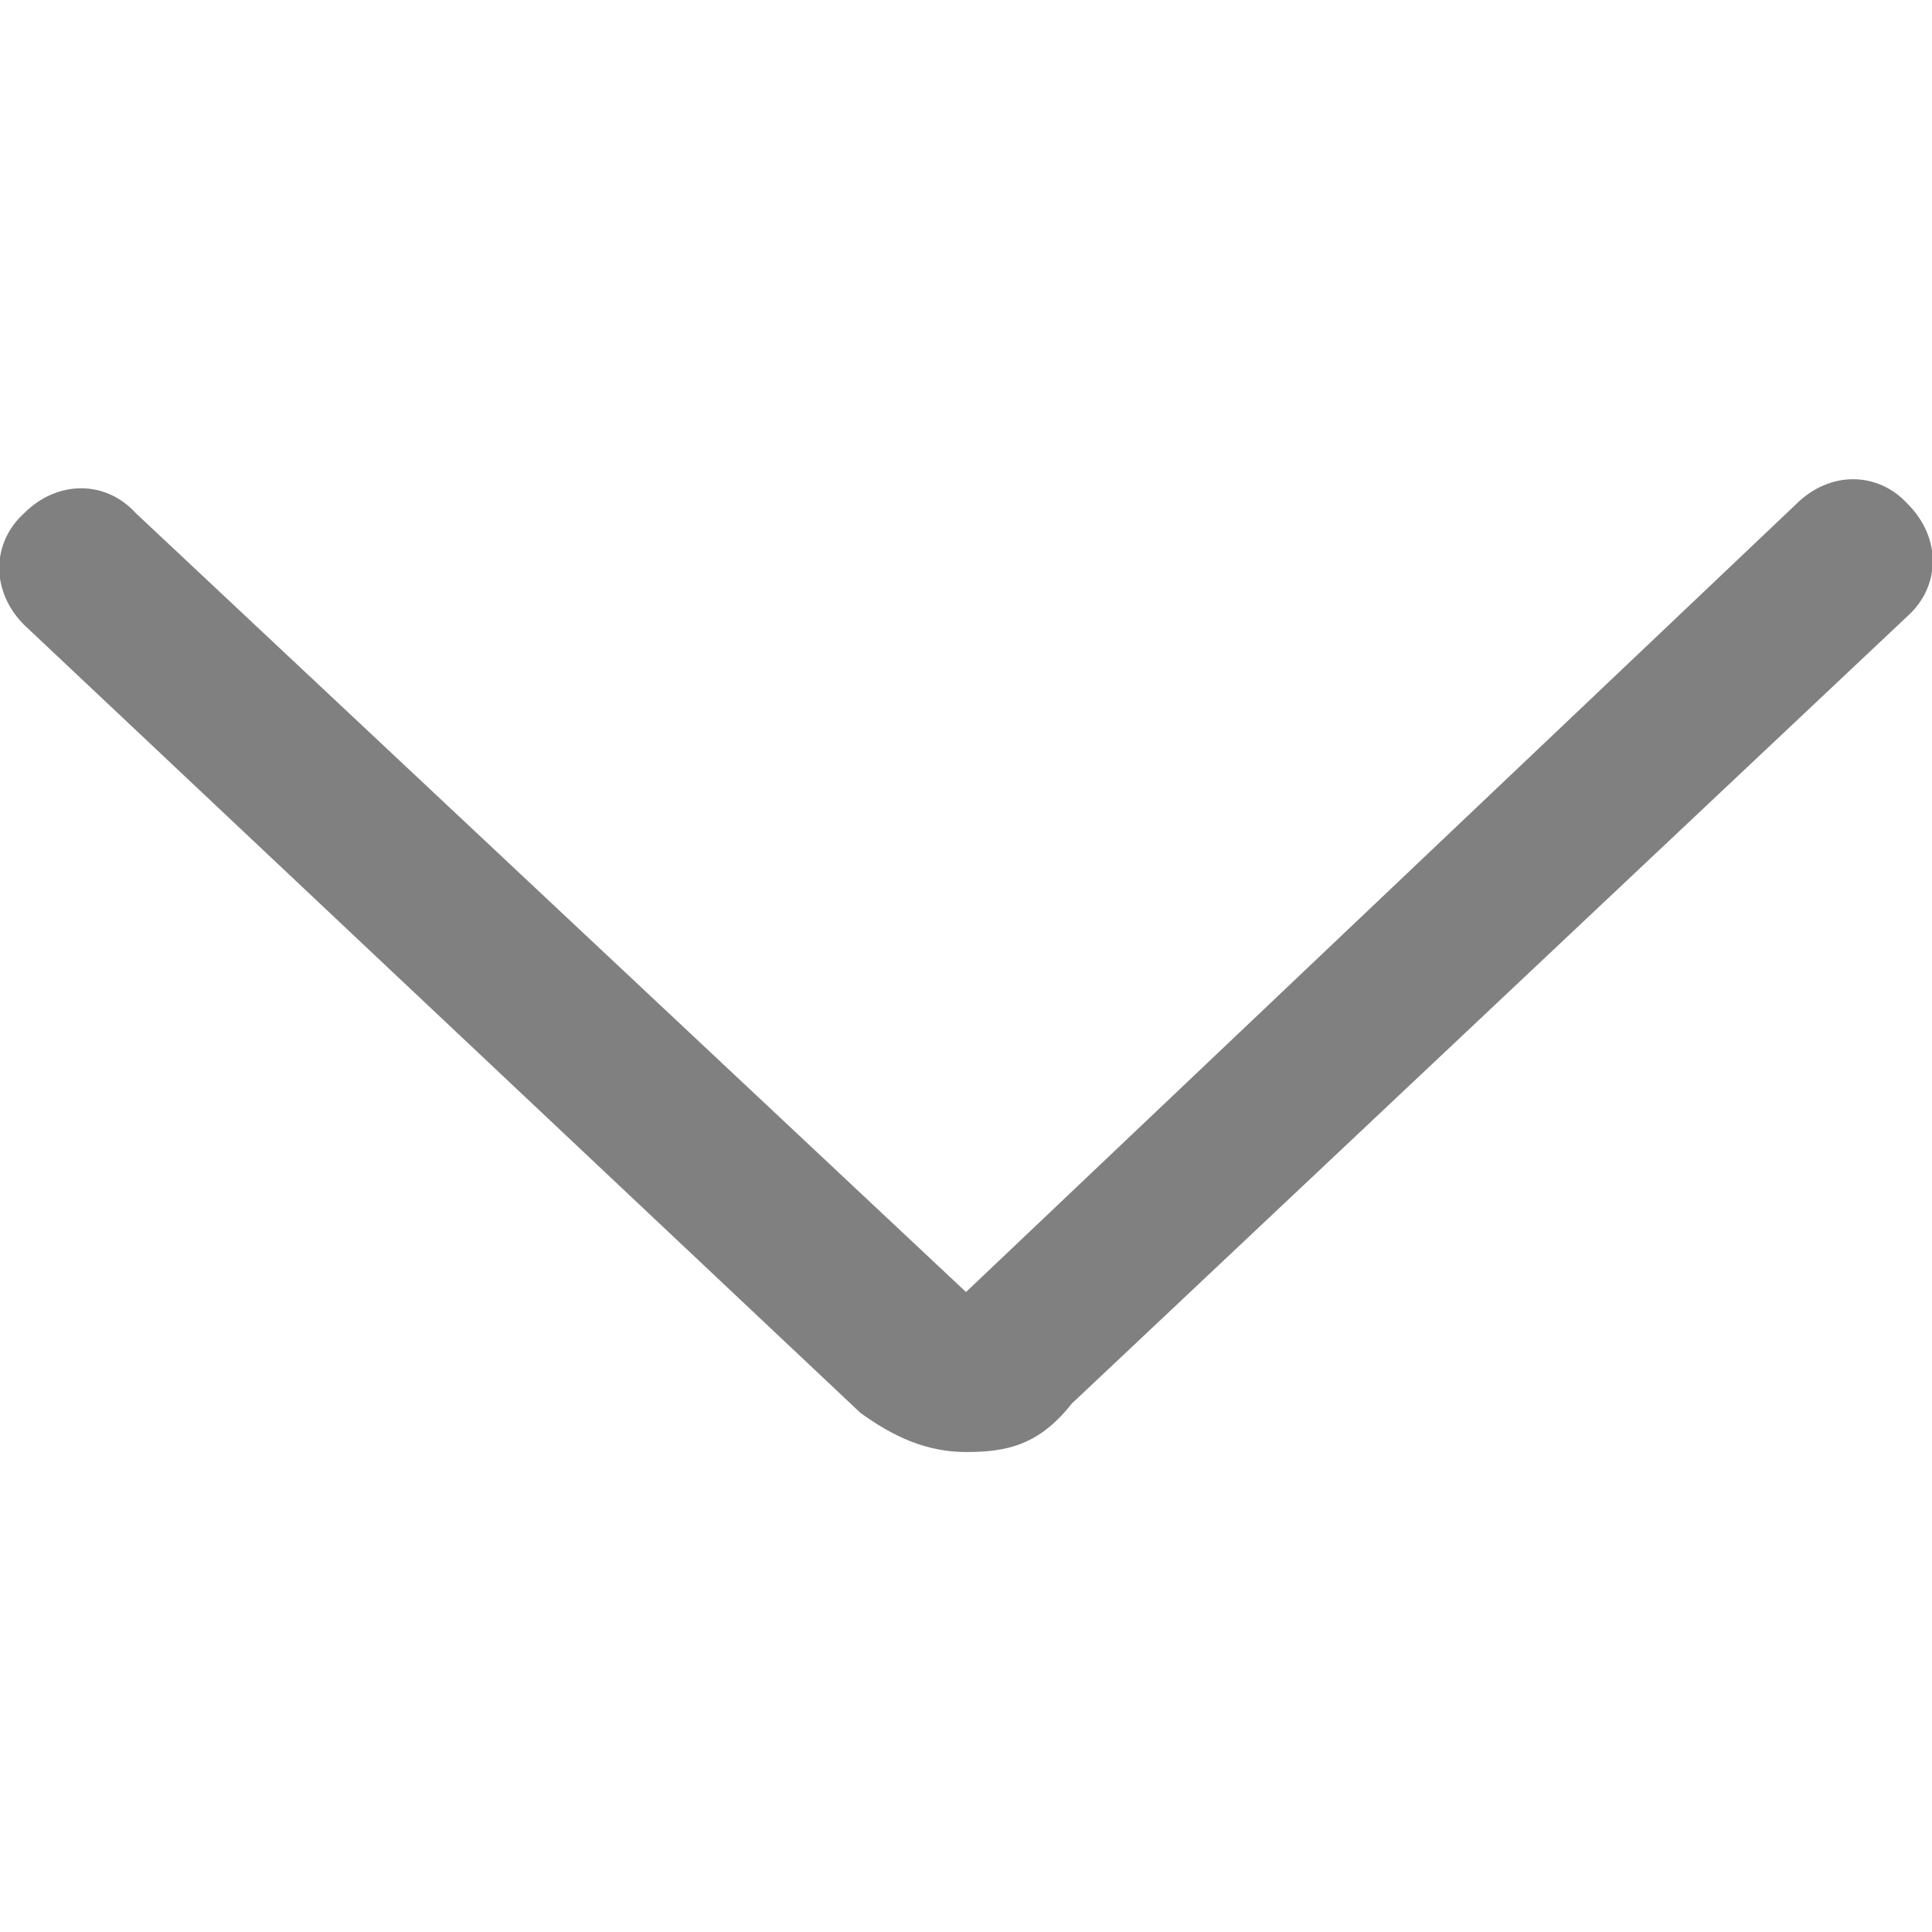 <?xml version="1.0" encoding="utf-8"?>
<!-- Generator: Adobe Illustrator 23.0.0, SVG Export Plug-In . SVG Version: 6.00 Build 0)  -->
<svg version="1.1" id="Layer_2_1_" xmlns="http://www.w3.org/2000/svg" xmlns:xlink="http://www.w3.org/1999/xlink" x="0px" y="0px"
	 viewBox="0 0 64 64" style="enable-background:new 0 0 64 64;" xml:space="preserve">
<g>
	<path fill="gray" d="M32,48.1c-1.3,0-2.4-0.5-3.5-1.3L0.8,20.7c-1.1-1.1-1.1-2.7,0-3.7c1.1-1.1,2.7-1.1,3.7,0L32,42.8l27.5-26.1
		c1.1-1.1,2.7-1.1,3.7,0c1.1,1.1,1.1,2.7,0,3.7L35.5,46.5C34.4,47.9,33.3,48.1,32,48.1z"/>
</g>
</svg>
